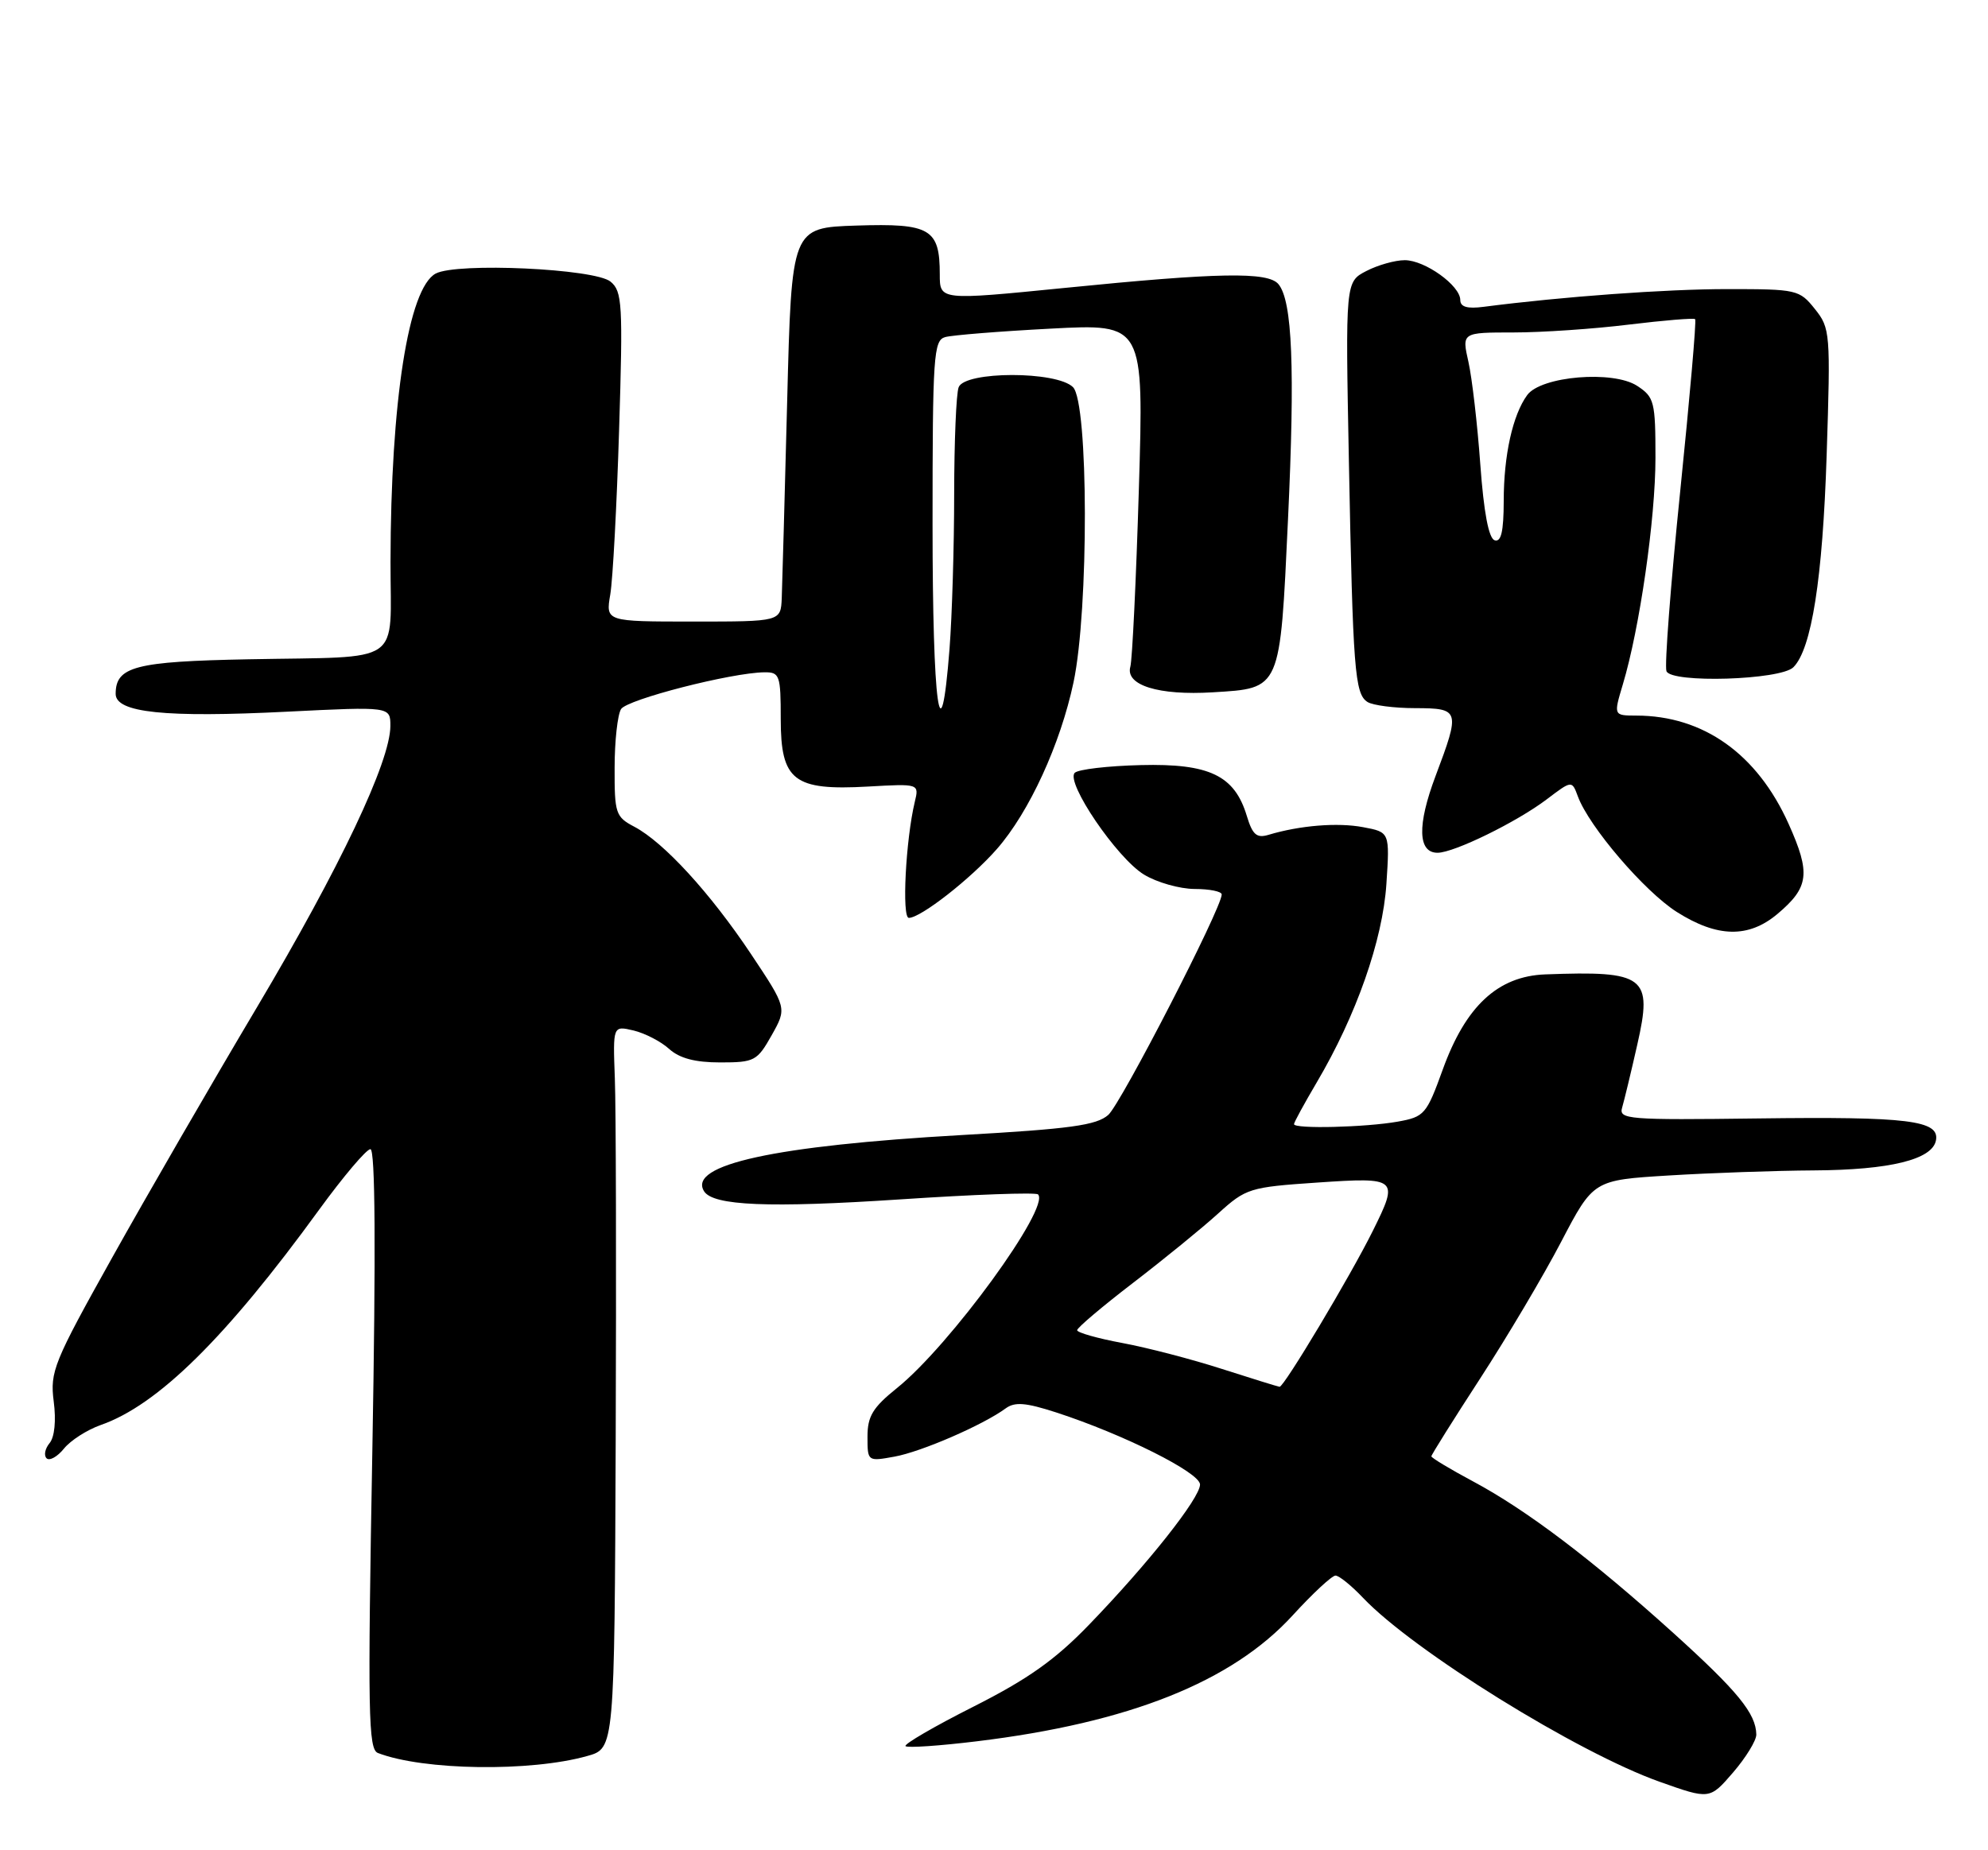 <?xml version="1.0" encoding="UTF-8" standalone="no"?>
<!DOCTYPE svg PUBLIC "-//W3C//DTD SVG 1.1//EN" "http://www.w3.org/Graphics/SVG/1.1/DTD/svg11.dtd" >
<svg xmlns="http://www.w3.org/2000/svg" xmlns:xlink="http://www.w3.org/1999/xlink" version="1.1" viewBox="0 0 275 256">
 <g >
 <path fill="currentColor"
d=" M 242.95 240.00 C 242.91 237.09 240.38 234.00 231.49 225.96 C 220.23 215.79 211.16 208.92 203.75 204.96 C 200.59 203.27 198.00 201.71 198.00 201.50 C 198.00 201.29 201.04 196.44 204.75 190.73 C 208.46 185.02 213.51 176.51 215.96 171.81 C 220.42 163.28 220.42 163.28 230.87 162.64 C 236.61 162.29 245.63 161.97 250.91 161.94 C 261.42 161.88 267.30 160.44 267.80 157.79 C 268.33 155.02 263.98 154.48 243.18 154.75 C 225.20 154.98 223.90 154.88 224.39 153.25 C 224.67 152.29 225.62 148.38 226.48 144.56 C 228.64 135.08 227.61 134.30 213.74 134.82 C 207.19 135.07 202.74 139.21 199.57 148.00 C 197.33 154.19 197.04 154.53 193.36 155.19 C 188.95 155.98 179.00 156.23 179.00 155.54 C 179.00 155.29 180.41 152.71 182.13 149.79 C 187.61 140.51 191.26 130.11 191.78 122.32 C 192.25 115.14 192.25 115.14 188.56 114.45 C 185.03 113.78 179.79 114.21 175.47 115.51 C 173.83 116.00 173.26 115.50 172.47 112.89 C 170.78 107.29 167.30 105.62 157.80 105.86 C 153.26 105.97 149.15 106.45 148.67 106.93 C 147.37 108.23 154.50 118.73 158.25 121.01 C 160.04 122.10 163.19 122.99 165.25 123.00 C 167.31 123.00 169.00 123.34 169.00 123.76 C 169.00 125.64 155.08 152.68 153.31 154.26 C 151.68 155.70 148.06 156.20 133.00 157.05 C 107.15 158.52 95.12 161.15 97.39 164.82 C 98.63 166.83 106.37 167.15 124.52 165.95 C 134.71 165.27 143.29 164.96 143.59 165.26 C 145.35 167.02 131.40 186.18 124.07 192.06 C 120.73 194.75 120.00 195.95 120.00 198.78 C 120.00 202.21 120.01 202.22 123.75 201.54 C 127.45 200.87 135.98 197.17 139.11 194.87 C 140.38 193.94 141.88 194.06 146.11 195.43 C 155.42 198.46 166.00 203.76 166.00 205.40 C 166.00 207.27 158.81 216.36 150.62 224.83 C 145.95 229.67 142.17 232.34 134.65 236.14 C 129.22 238.88 125.00 241.34 125.26 241.60 C 125.53 241.86 129.96 241.56 135.12 240.93 C 156.21 238.37 170.42 232.70 178.83 223.49 C 181.59 220.47 184.25 218.00 184.74 218.00 C 185.23 218.00 186.95 219.39 188.56 221.09 C 195.53 228.42 218.24 242.51 229.58 246.53 C 236.50 248.99 236.50 248.99 239.74 245.24 C 241.51 243.18 242.96 240.82 242.95 240.00 Z  M 81.25 242.96 C 85.00 241.91 85.00 241.91 85.17 199.20 C 85.26 175.72 85.21 153.22 85.05 149.20 C 84.78 141.91 84.78 141.91 87.64 142.58 C 89.21 142.96 91.43 144.10 92.56 145.13 C 94.00 146.43 96.15 147.00 99.63 147.00 C 104.37 147.00 104.74 146.80 106.75 143.23 C 108.86 139.47 108.86 139.47 103.87 131.98 C 98.23 123.53 91.82 116.54 87.75 114.39 C 85.16 113.03 85.00 112.55 85.02 106.22 C 85.02 102.53 85.43 98.88 85.91 98.11 C 86.76 96.77 101.18 93.07 105.75 93.02 C 107.85 93.00 108.00 93.42 108.00 99.48 C 108.00 108.02 109.79 109.41 120.07 108.83 C 127.15 108.43 127.15 108.43 126.54 110.96 C 125.29 116.18 124.73 127.00 125.72 127.00 C 127.36 127.00 134.30 121.58 137.90 117.47 C 142.37 112.37 146.68 102.98 148.50 94.41 C 150.63 84.36 150.58 55.72 148.43 53.57 C 146.18 51.32 133.47 51.33 132.61 53.58 C 132.27 54.45 132.00 61.09 131.99 68.33 C 131.99 75.57 131.70 85.21 131.35 89.75 C 130.10 105.76 129.00 97.70 129.00 72.57 C 129.00 49.20 129.14 47.09 130.75 46.64 C 131.71 46.37 138.29 45.84 145.36 45.47 C 158.23 44.79 158.23 44.79 157.54 67.64 C 157.16 80.21 156.63 91.29 156.36 92.25 C 155.64 94.81 160.28 96.25 167.76 95.79 C 177.23 95.21 177.06 95.60 178.17 71.85 C 179.15 50.98 178.77 41.63 176.85 39.32 C 175.41 37.58 168.59 37.70 147.25 39.84 C 130.00 41.56 130.00 41.56 130.00 37.97 C 130.00 31.65 128.69 30.88 118.48 31.21 C 109.50 31.50 109.50 31.50 108.89 55.50 C 108.55 68.70 108.21 80.96 108.14 82.75 C 108.00 86.00 108.00 86.00 95.89 86.00 C 83.78 86.00 83.78 86.00 84.42 82.25 C 84.77 80.19 85.32 69.94 85.64 59.47 C 86.18 42.07 86.08 40.31 84.46 38.97 C 82.30 37.17 63.20 36.29 60.27 37.85 C 56.50 39.87 54.05 55.52 54.02 77.73 C 54.00 92.24 56.10 90.80 34.40 91.22 C 18.70 91.52 16.00 92.22 16.00 96.01 C 16.00 98.61 22.83 99.32 39.71 98.47 C 54.00 97.76 54.00 97.76 54.00 100.44 C 54.00 105.34 47.04 120.02 35.55 139.36 C 29.29 149.89 20.28 165.47 15.52 174.00 C 7.42 188.50 6.90 189.78 7.43 193.90 C 7.78 196.56 7.55 198.84 6.86 199.67 C 6.23 200.43 6.04 201.37 6.44 201.77 C 6.84 202.17 7.93 201.57 8.85 200.43 C 9.77 199.29 12.06 197.83 13.93 197.17 C 21.82 194.42 31.26 185.11 44.15 167.37 C 47.50 162.77 50.69 159.00 51.24 159.00 C 51.91 159.00 52.00 172.82 51.51 200.49 C 50.85 237.10 50.94 242.04 52.28 242.55 C 58.57 244.97 73.41 245.18 81.25 242.96 Z  M 245.87 126.46 C 250.25 122.77 250.49 120.84 247.42 114.00 C 243.08 104.32 235.63 99.02 226.35 99.01 C 223.20 99.00 223.20 99.00 224.48 94.72 C 226.81 86.98 229.00 71.79 229.00 63.35 C 229.00 55.57 228.84 54.94 226.47 53.39 C 223.14 51.21 213.18 52.04 211.26 54.66 C 209.25 57.41 208.01 62.99 208.01 69.33 C 208.00 73.55 207.65 75.05 206.75 74.75 C 205.93 74.48 205.25 70.88 204.77 64.25 C 204.37 58.70 203.63 52.32 203.13 50.08 C 202.21 46.00 202.21 46.00 209.36 46.00 C 213.29 46.00 220.47 45.51 225.33 44.91 C 230.19 44.32 234.31 43.98 234.49 44.16 C 234.68 44.35 233.74 55.07 232.42 68.00 C 231.10 80.93 230.24 92.11 230.52 92.86 C 231.15 94.56 246.30 94.10 248.08 92.32 C 250.60 89.80 252.13 80.03 252.68 63.00 C 253.23 46.05 253.18 45.41 251.05 42.75 C 248.92 40.08 248.55 40.00 238.97 40.00 C 230.40 40.00 216.16 41.04 205.25 42.45 C 202.97 42.75 202.00 42.47 202.00 41.51 C 202.00 39.51 197.11 36.00 194.32 36.00 C 192.99 36.00 190.60 36.67 189.00 37.50 C 186.11 39.00 186.11 39.00 186.59 63.75 C 187.15 92.73 187.40 96.01 189.17 97.13 C 189.90 97.59 192.86 97.98 195.75 97.98 C 201.95 98.00 202.02 98.24 198.57 107.40 C 196.02 114.18 196.13 118.01 198.87 117.99 C 201.15 117.98 209.83 113.73 213.97 110.59 C 217.44 107.96 217.44 107.96 218.27 110.20 C 219.82 114.39 227.48 123.34 231.95 126.18 C 237.55 129.73 241.87 129.82 245.87 126.46 Z  M 169.00 189.40 C 164.88 188.07 158.69 186.46 155.25 185.82 C 151.81 185.18 149.00 184.38 149.00 184.05 C 149.00 183.71 152.49 180.76 156.75 177.49 C 161.01 174.22 166.30 169.91 168.50 167.91 C 172.36 164.41 172.84 164.26 182.25 163.62 C 193.36 162.87 193.52 163.01 189.91 170.29 C 186.84 176.49 177.58 191.98 177.00 191.88 C 176.72 191.84 173.12 190.72 169.00 189.40 Z "/>
</g>
</svg>